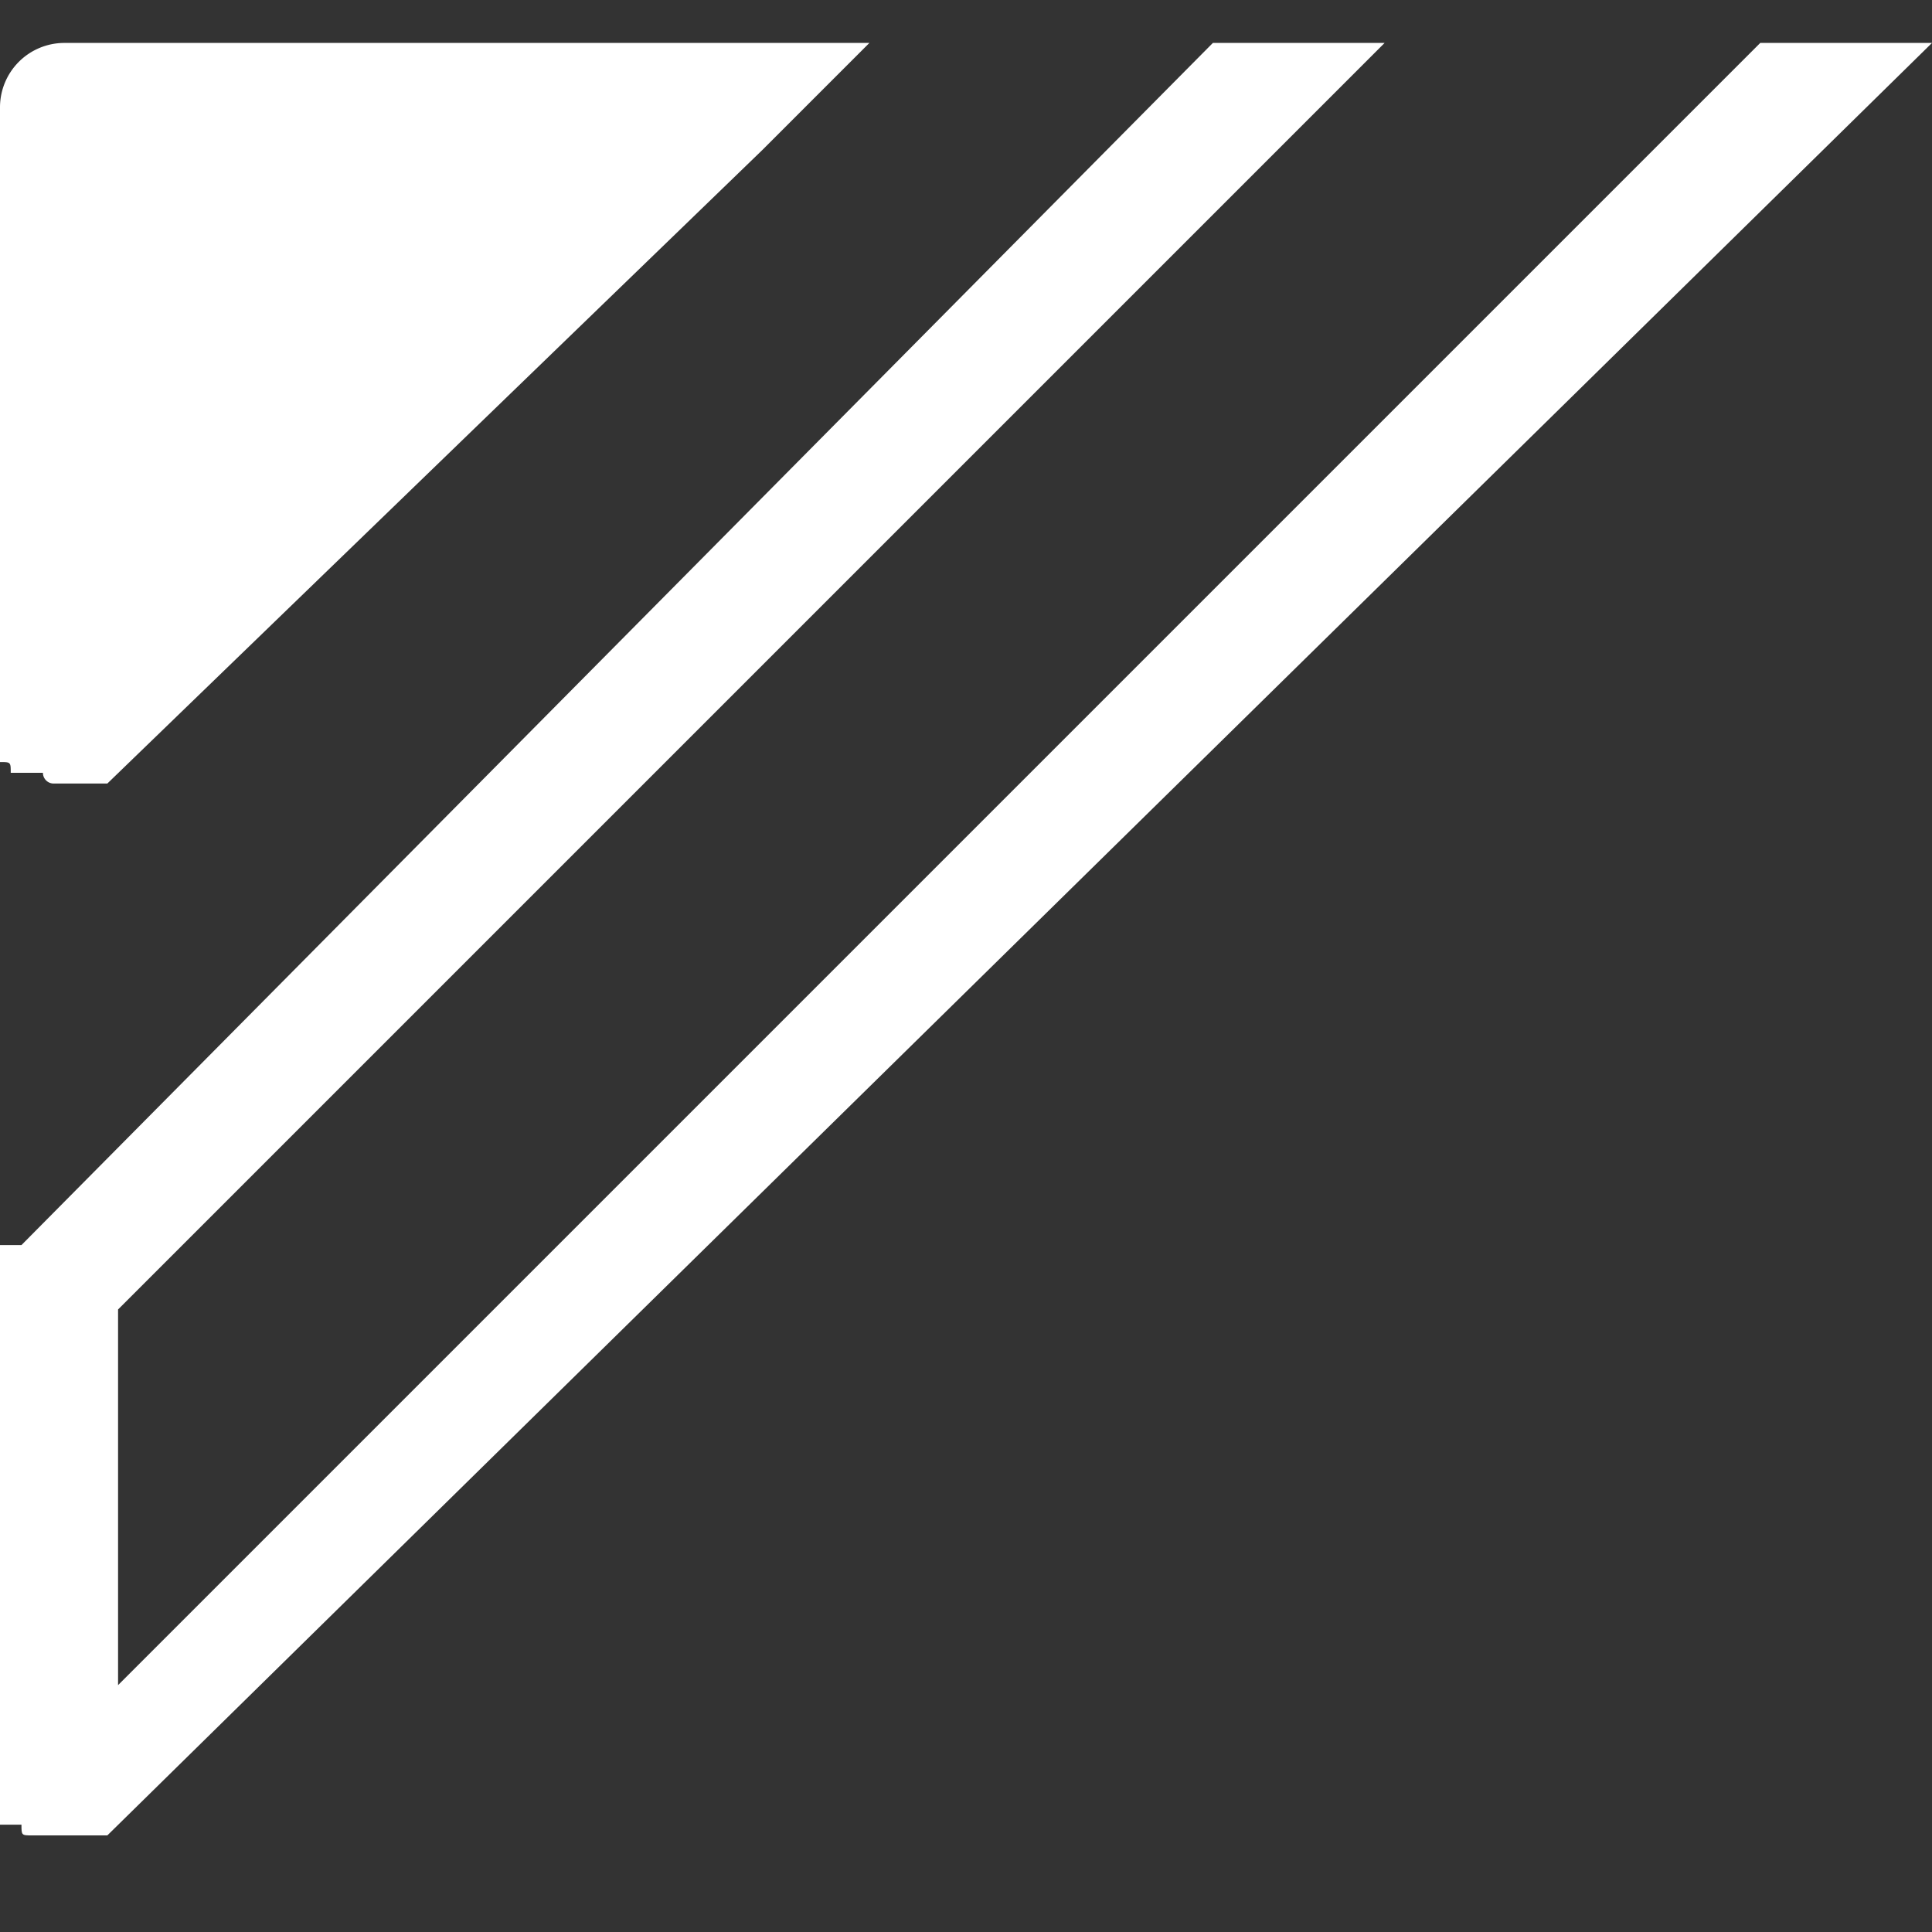 <svg id="Layer_1" data-name="Layer 1" xmlns="http://www.w3.org/2000/svg" viewBox="0 0 18 18"><rect x="0" y="0" width="18" height="18" fill="#333333" stroke="none"/><title>icone</title><path d="M.2,11.6H0V17H.2c0,.1,0,.1.1.1H1L18,.4H16.4L1.1,15.7V12.2L12.9.4H11.3L.2,11.6Z" fill="#fff"/><path d="M0,1V7.1H0c.1,0,.1,0,.1.1H.4a.1.1,0,0,0,.1.1H1L7.1,1.4h0l1-1H.6A.6.6,0,0,0,0,1Z" fill="#fff"/></svg>
